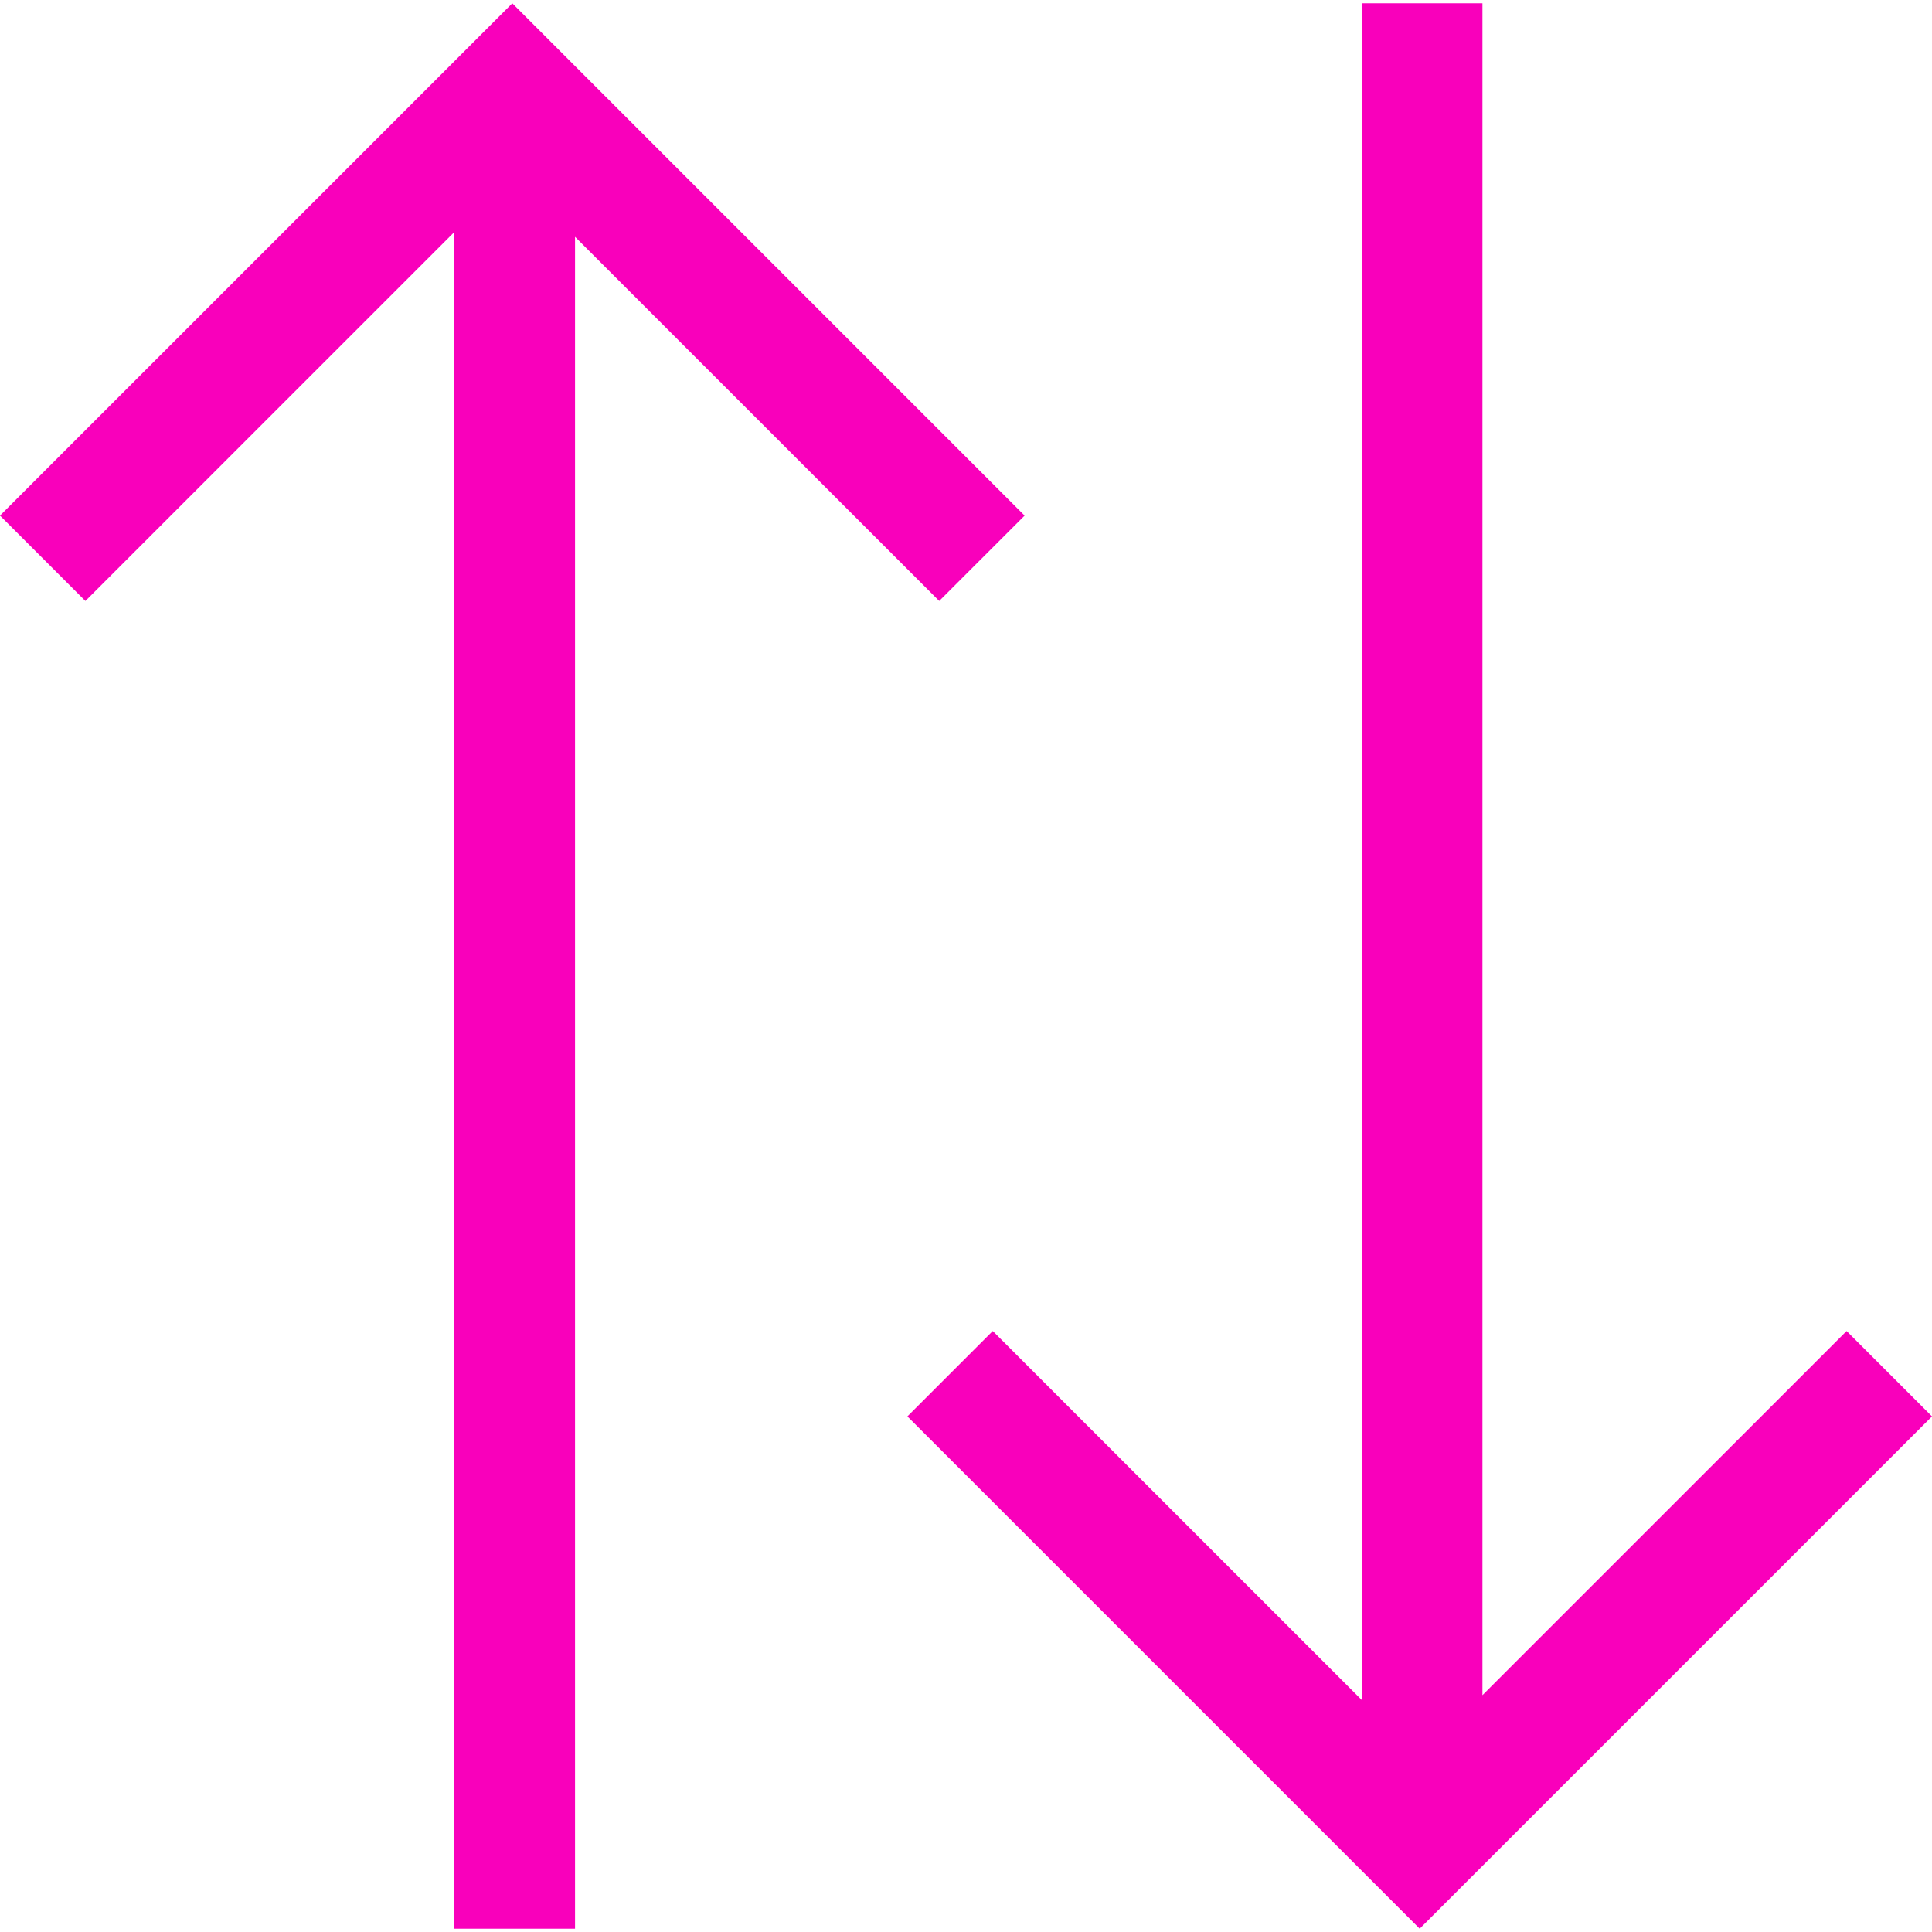 <?xml version="1.0" encoding="UTF-8" standalone="no"?>
<svg
   xmlns:dc="http://purl.org/dc/elements/1.1/"
   xmlns:cc="http://creativecommons.org/ns#"
   xmlns:rdf="http://www.w3.org/1999/02/22-rdf-syntax-ns#"
   xmlns:svg="http://www.w3.org/2000/svg"
   xmlns="http://www.w3.org/2000/svg"
   version="1.1"
   width="1024"
   height="1024"
   viewBox="0 0 1024.00 1024.00"
   enable-background="new 0 0 1024.00 1024.00"
   xml:space="preserve"
   id="svg4562"><defs
     id="defs4566" /><g
     transform="matrix(1,0,0,-1,-497.386,1022.255)"
     id="g5144-7"><path
       id="rect5644-4"
       transform="matrix(1,0,0,-1,497.386,1022.255)"
       d="M 271.529 1.746 L 0 273.275 L 45.254 318.529 L 240.783 122.998 L 240.783 1022.254 L 304.783 1022.254 L 304.783 125.51 L 497.803 318.529 L 543.059 273.275 L 271.529 1.746 z M 721.727 1.746 L 721.727 901 L 526.197 705.471 L 480.941 750.725 L 752.471 1022.254 L 1024 750.725 L 978.746 705.471 L 785.727 898.49 L 785.727 1.746 L 721.727 1.746 z "
       style="fill:#f900bb;fill-opacity:1;stroke:none;stroke-width:0.966" /><g
       id="g5138-0"
       transform="translate(12,12)" /></g><g
     transform="translate(-16.444,1.745)"
     id="g5144"><g
       id="g5138"
       transform="translate(12,12)" /></g></svg>